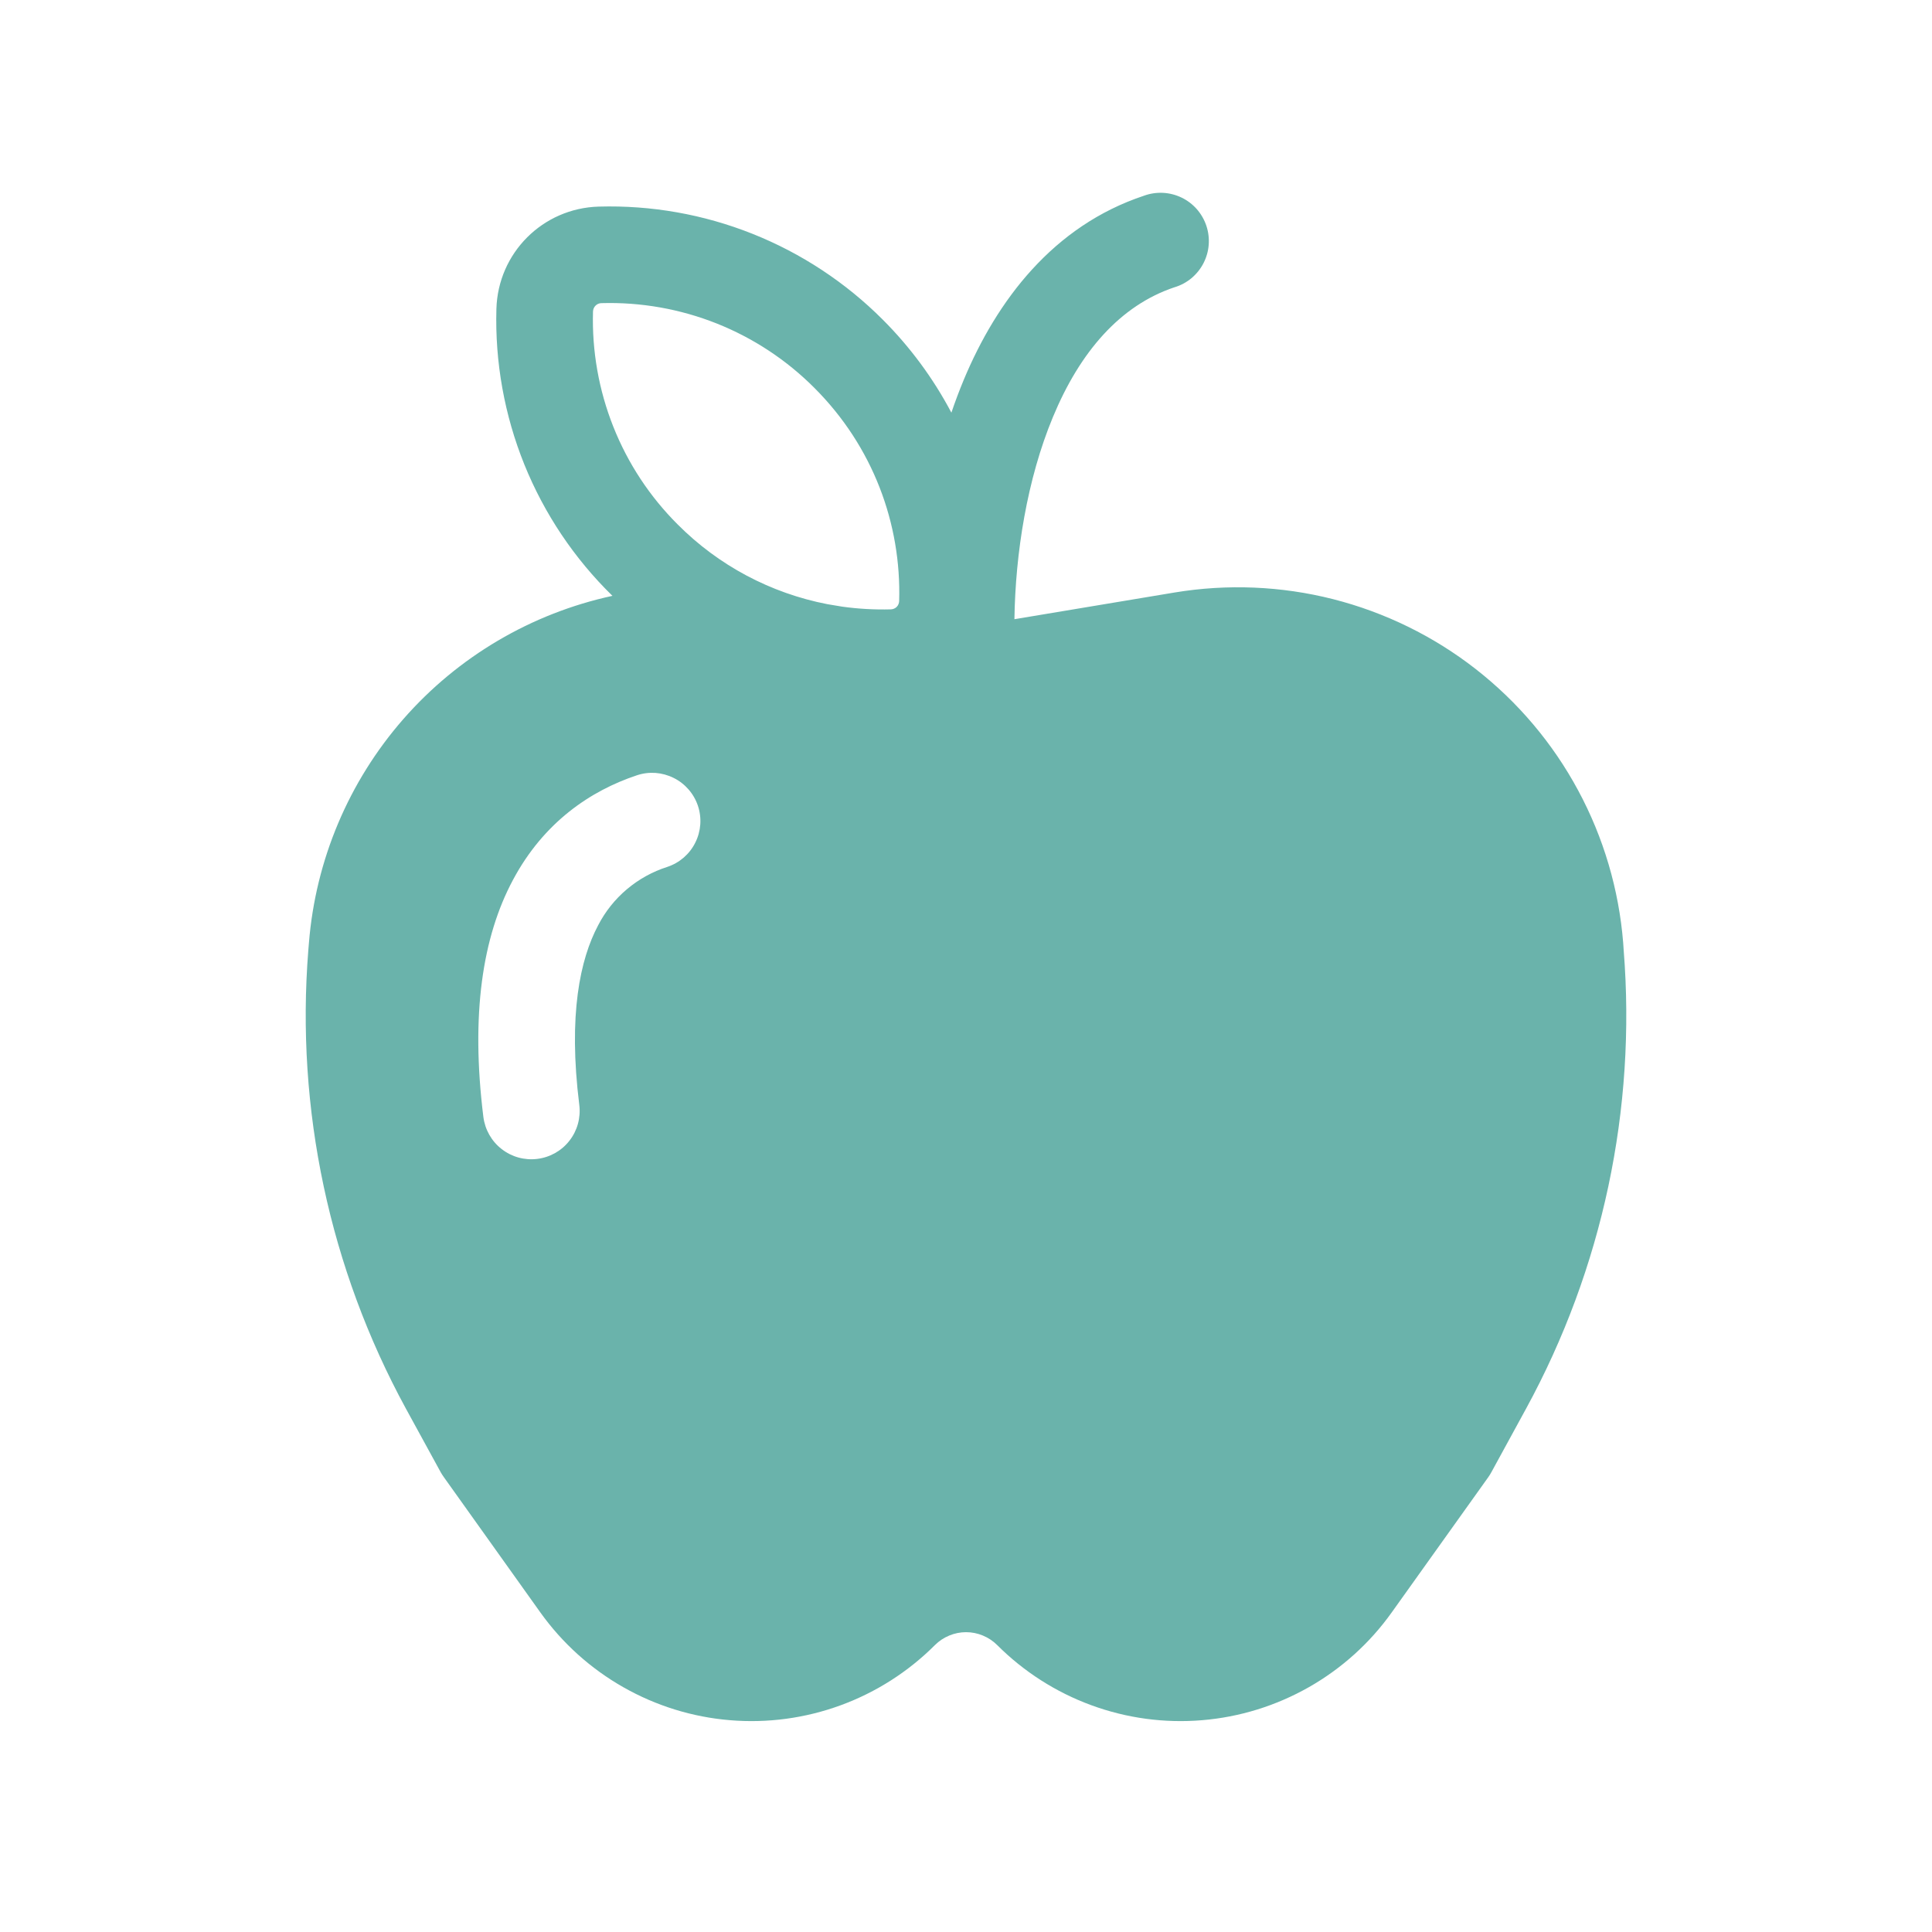 <svg xmlns="http://www.w3.org/2000/svg" width="32" height="32" viewBox="0 0 32 32" fill="none">
  <path d="M11.56 13.347C11.627 13.548 11.611 13.768 11.516 13.957C11.422 14.147 11.255 14.291 11.054 14.358C10.809 14.436 10.581 14.562 10.384 14.728C10.187 14.894 10.025 15.097 9.907 15.326C9.61 15.885 9.408 16.803 9.595 18.302C9.621 18.513 9.563 18.726 9.432 18.893C9.302 19.061 9.11 19.169 8.899 19.195C8.689 19.221 8.476 19.163 8.309 19.032C8.141 18.902 8.033 18.71 8.006 18.499C7.795 16.799 7.992 15.517 8.496 14.575C9.008 13.614 9.787 13.095 10.547 12.842C10.647 12.808 10.752 12.795 10.857 12.802C10.962 12.81 11.064 12.838 11.158 12.885C11.252 12.931 11.336 12.997 11.405 13.076C11.474 13.155 11.527 13.248 11.56 13.347ZM19.454 4.758C19.557 4.727 19.652 4.676 19.734 4.608C19.816 4.539 19.884 4.455 19.933 4.36C19.982 4.265 20.012 4.161 20.02 4.054C20.028 3.948 20.015 3.841 19.981 3.739C19.947 3.638 19.893 3.544 19.823 3.464C19.752 3.384 19.666 3.318 19.569 3.272C19.473 3.226 19.368 3.199 19.261 3.194C19.154 3.189 19.048 3.205 18.947 3.242C17.446 3.741 16.512 4.973 15.962 6.293C15.888 6.471 15.82 6.652 15.758 6.835C15.459 6.268 15.075 5.748 14.621 5.294C14.006 4.678 13.271 4.194 12.462 3.872C11.653 3.55 10.787 3.397 9.917 3.422C8.989 3.448 8.248 4.19 8.222 5.117C8.197 5.999 8.355 6.876 8.685 7.694C9.016 8.512 9.513 9.253 10.144 9.869C8.8 10.16 7.585 10.876 6.68 11.911C5.775 12.946 5.227 14.245 5.117 15.616L5.107 15.735C4.896 18.37 5.458 21.01 6.723 23.331L7.299 24.384C7.315 24.411 7.331 24.439 7.35 24.464L8.95 26.707C9.313 27.215 9.782 27.638 10.325 27.946C10.867 28.254 11.47 28.441 12.092 28.492C12.714 28.544 13.34 28.459 13.926 28.244C14.512 28.029 15.044 27.689 15.485 27.248C15.553 27.18 15.633 27.127 15.722 27.09C15.81 27.053 15.905 27.034 16.001 27.034C16.097 27.034 16.192 27.053 16.28 27.09C16.369 27.127 16.449 27.18 16.517 27.248C16.958 27.689 17.49 28.029 18.076 28.244C18.662 28.459 19.287 28.544 19.909 28.492C20.531 28.441 21.134 28.254 21.677 27.946C22.22 27.638 22.689 27.215 23.051 26.707L24.651 24.466C24.67 24.439 24.687 24.412 24.702 24.384L25.277 23.331C26.543 21.01 27.104 18.37 26.893 15.735L26.885 15.616C26.814 14.732 26.56 13.873 26.14 13.093C25.72 12.312 25.142 11.628 24.443 11.082C23.745 10.537 22.94 10.143 22.081 9.924C21.222 9.706 20.327 9.669 19.453 9.814L16.802 10.256C16.818 9.166 17.01 7.941 17.44 6.907C17.888 5.827 18.554 5.059 19.453 4.758H19.454ZM13.95 10.048L13.704 10.007C12.764 9.825 11.901 9.366 11.226 8.688C10.763 8.227 10.4 7.676 10.159 7.069C9.918 6.463 9.803 5.813 9.822 5.16C9.823 5.123 9.838 5.088 9.864 5.062C9.89 5.036 9.925 5.021 9.962 5.021C10.614 5.002 11.264 5.117 11.871 5.358C12.478 5.6 13.029 5.963 13.49 6.426C14.461 7.397 14.93 8.678 14.893 9.954C14.892 9.99 14.878 10.026 14.852 10.052C14.826 10.078 14.79 10.092 14.754 10.093C14.485 10.1 14.216 10.085 13.95 10.048Z" fill="#6AB3AB"/>
</svg>